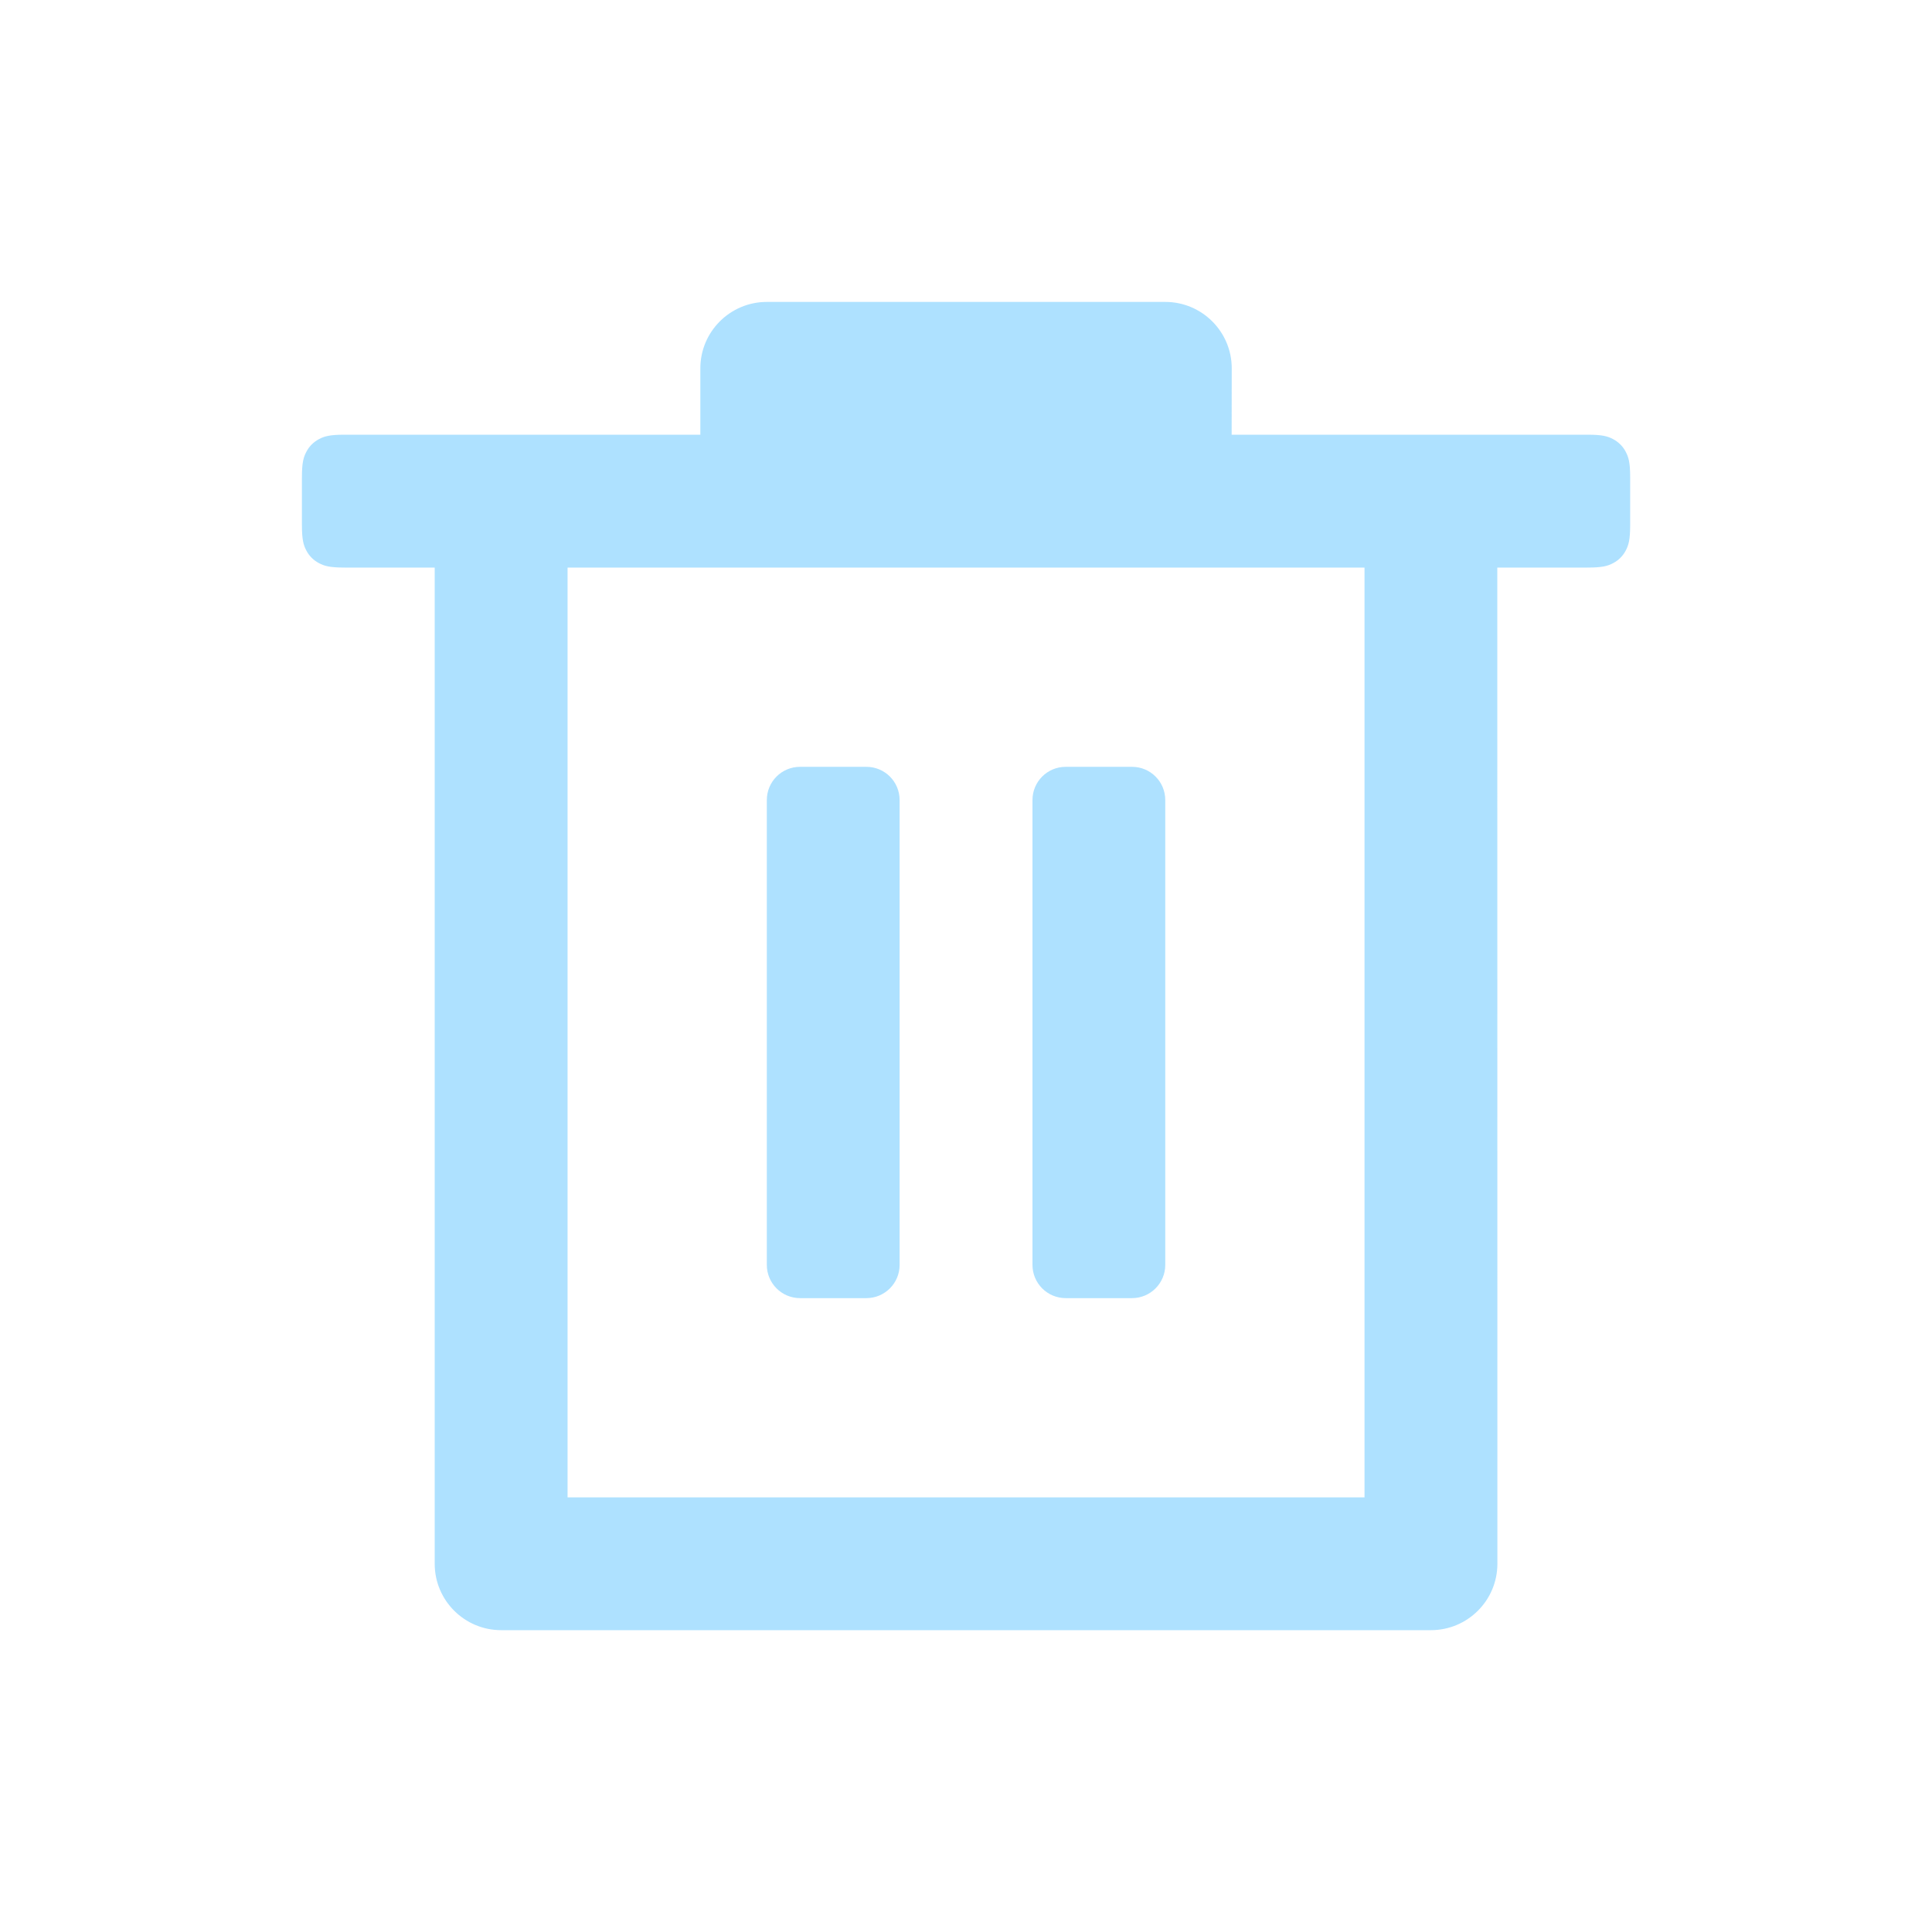 <?xml version="1.0" encoding="UTF-8"?>
<svg width="22px" height="22px" viewBox="0 0 22 22" version="1.1" xmlns="http://www.w3.org/2000/svg" xmlns:xlink="http://www.w3.org/1999/xlink">
    <title>删除默认</title>
    <g id="页面-1" stroke="none" stroke-width="1" fill="none" fill-rule="evenodd" fill-opacity="0.7">
        <g id="现场管理-方案管理" transform="translate(-699, -203)" fill="#8CD5FF">
            <g id="编组-24" transform="translate(366, 80)">
                <g id="编组-15" transform="translate(333, 123)">
                    <g id="删除默认" transform="translate(3.438, 3.438)">
                        <path d="M9.831,0 C10.249,0 10.588,0.339 10.588,0.756 L10.587,1.512 L14.64,1.512 C14.809,1.512 14.87,1.53 14.932,1.563 C14.993,1.596 15.042,1.644 15.074,1.706 C15.107,1.768 15.125,1.829 15.125,1.997 L15.125,2.54 C15.125,2.709 15.107,2.77 15.074,2.832 C15.042,2.893 14.993,2.942 14.932,2.974 C14.87,3.007 14.809,3.025 14.64,3.025 L13.612,3.025 L13.613,14.369 C13.613,14.786 13.274,15.125 12.856,15.125 L2.269,15.125 C1.851,15.125 1.512,14.786 1.512,14.369 L1.512,3.025 L0.485,3.025 C0.316,3.025 0.255,3.007 0.193,2.974 C0.132,2.942 0.083,2.893 0.051,2.832 C0.018,2.77 -8.8817842e-16,2.709 -8.8817842e-16,2.54 L-8.8817842e-16,1.997 C-8.8817842e-16,1.829 0.018,1.768 0.051,1.706 C0.083,1.644 0.132,1.596 0.193,1.563 C0.255,1.53 0.316,1.512 0.485,1.512 L4.537,1.512 L4.537,0.756 C4.537,0.339 4.876,0 5.294,0 L9.831,0 Z M12.1,3.025 L3.025,3.025 L3.025,13.613 L12.1,13.613 L12.1,3.025 Z M6.428,5.294 C6.637,5.294 6.806,5.463 6.806,5.672 L6.806,10.966 C6.806,11.174 6.637,11.344 6.428,11.344 L5.672,11.344 C5.463,11.344 5.294,11.174 5.294,10.966 L5.294,5.672 C5.294,5.463 5.463,5.294 5.672,5.294 L6.428,5.294 Z M9.453,5.294 C9.662,5.294 9.831,5.463 9.831,5.672 L9.831,10.966 C9.831,11.174 9.662,11.344 9.453,11.344 L8.697,11.344 C8.488,11.344 8.319,11.174 8.319,10.966 L8.319,5.672 C8.319,5.463 8.488,5.294 8.697,5.294 L9.453,5.294 Z" id="形状"></path>
                    </g>
                </g>
            </g>
        </g>
    </g>
</svg>